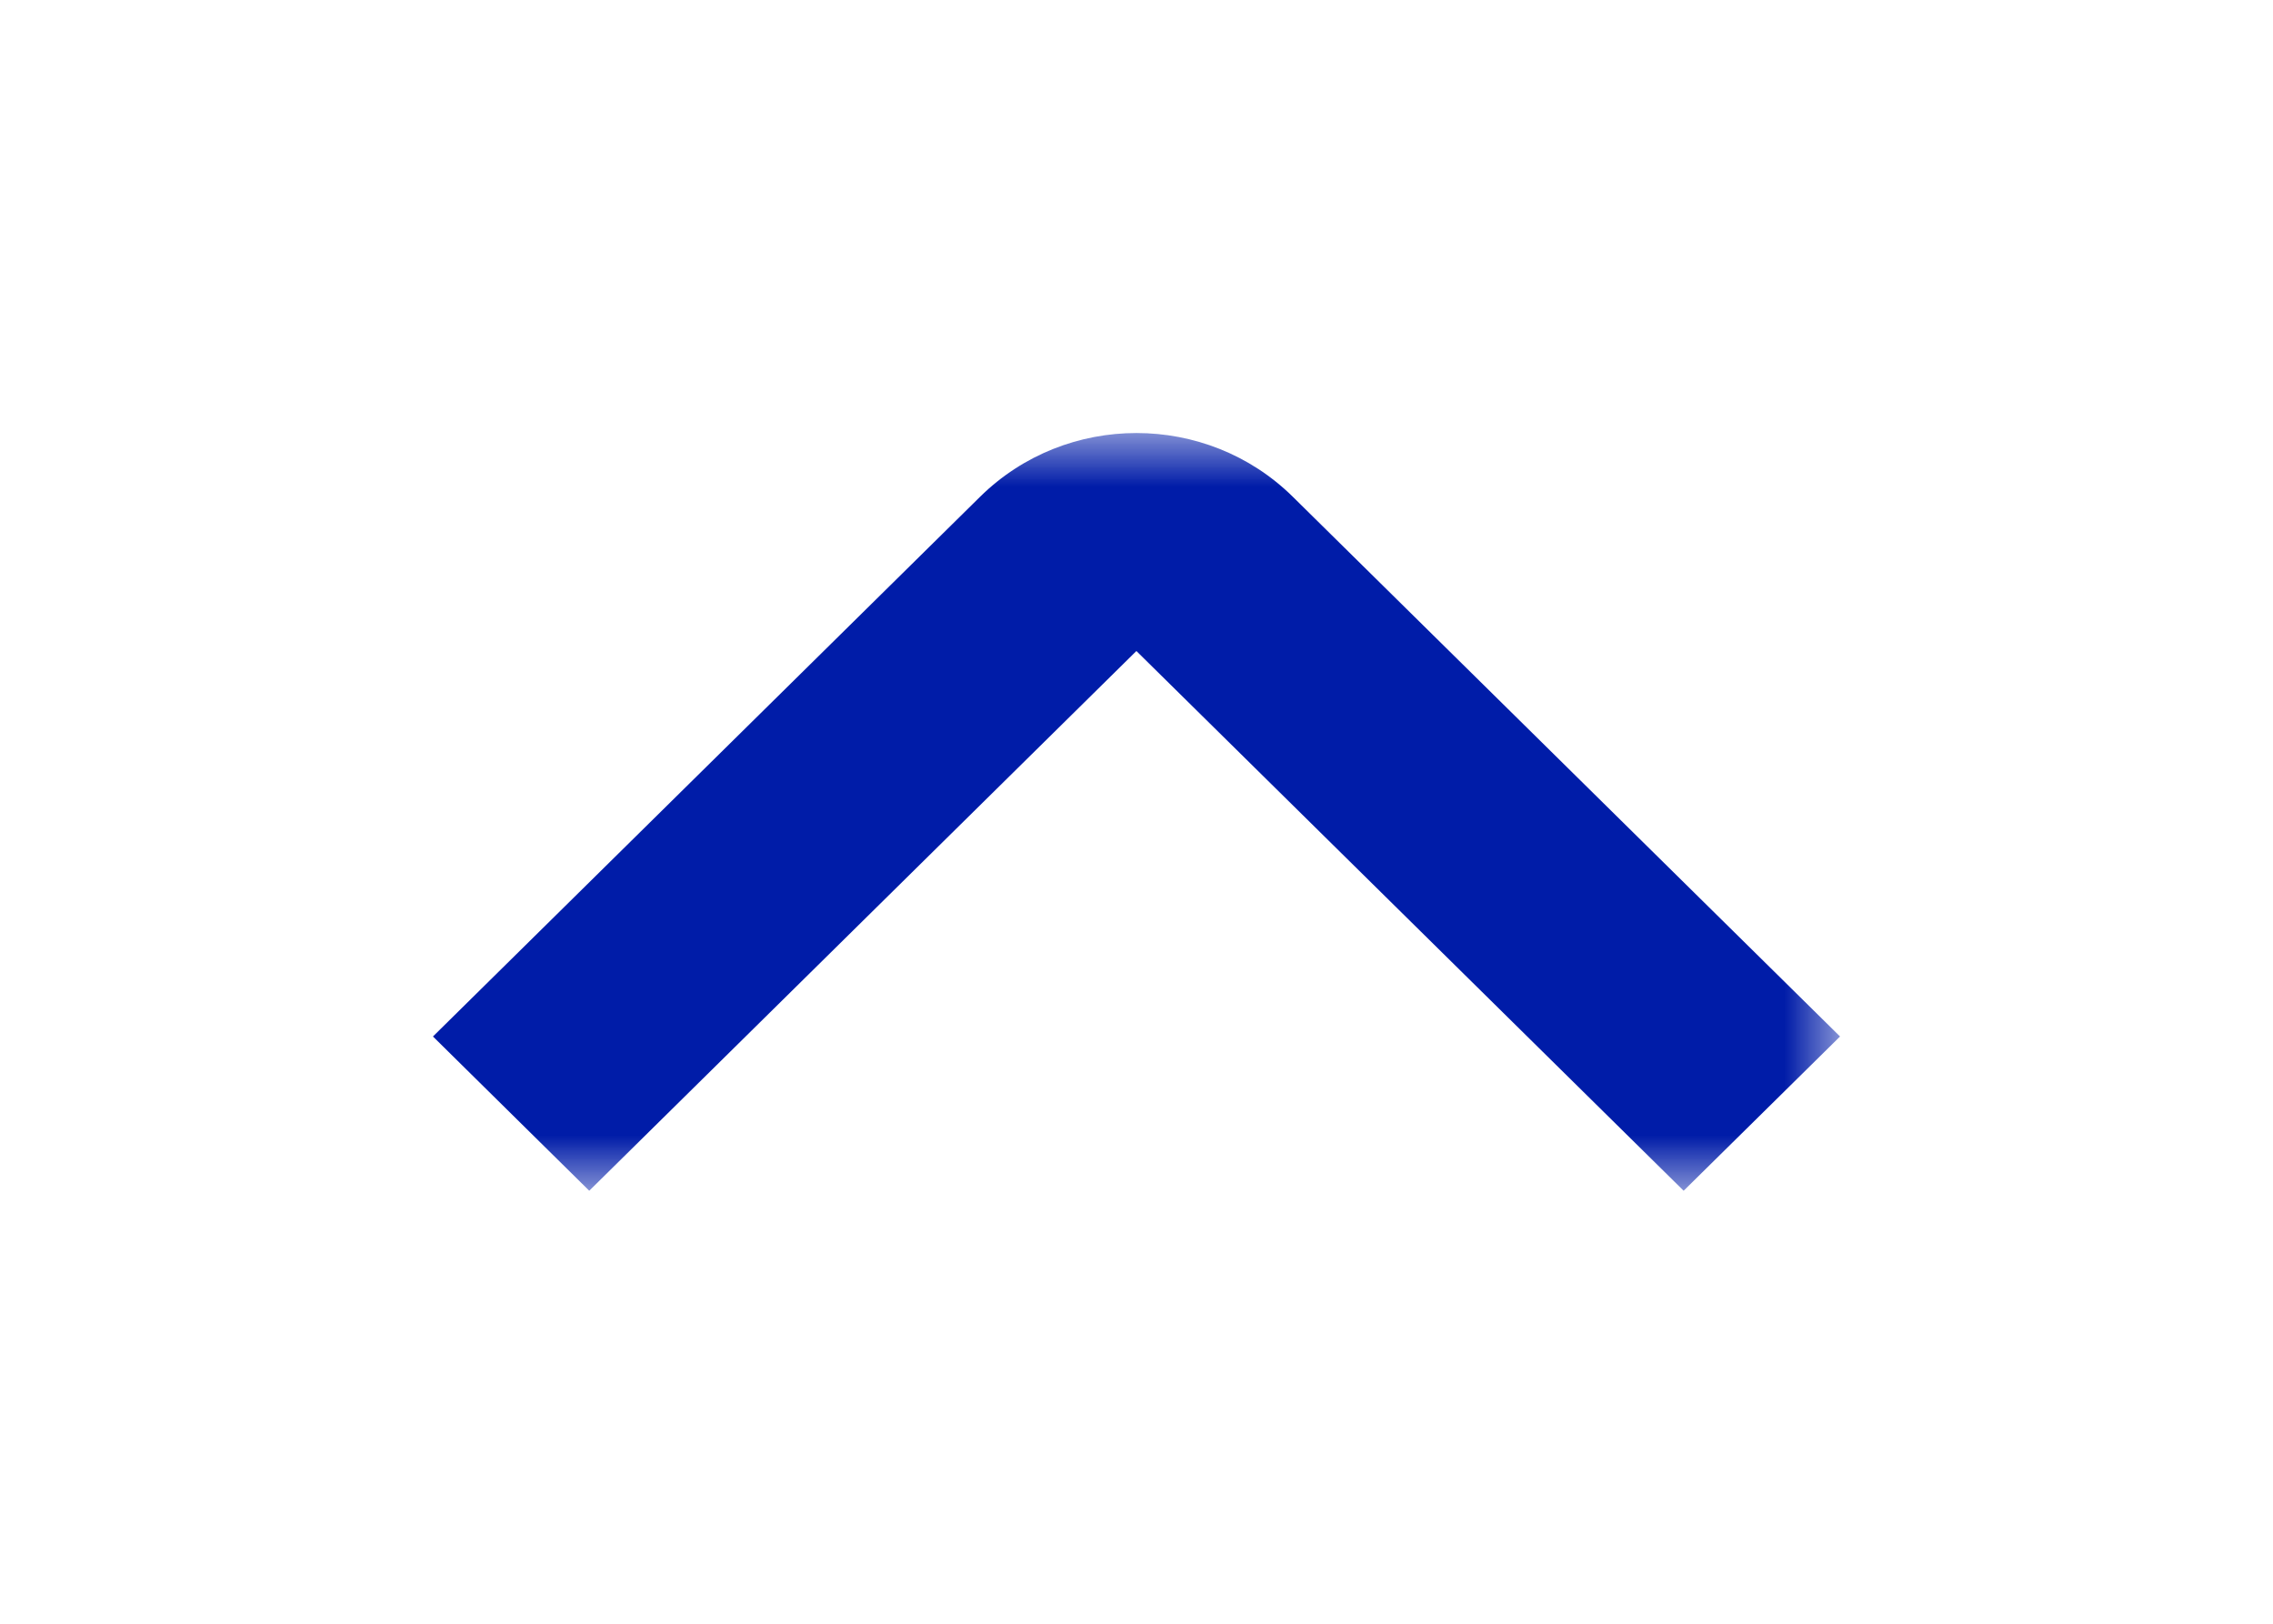 <?xml version="1.0" encoding="UTF-8"?>
<svg width="21px" height="15px" viewBox="0 0 21 15" version="1.1" xmlns="http://www.w3.org/2000/svg" xmlns:xlink="http://www.w3.org/1999/xlink">
    <!-- Generator: Sketch 49.3 (51167) - http://www.bohemiancoding.com/sketch -->
    <title>Icon / Arrow / Basic small blue</title>
    <desc>Created with Sketch.</desc>
    <defs>
        <filter x="-85.7%" y="-42.9%" width="271.4%" height="185.7%" filterUnits="objectBoundingBox" id="filter-1">
            <feOffset dx="0" dy="0" in="SourceAlpha" result="shadowOffsetOuter1"></feOffset>
            <feGaussianBlur stdDeviation="2" in="shadowOffsetOuter1" result="shadowBlurOuter1"></feGaussianBlur>
            <feColorMatrix values="0 0 0 0 1   0 0 0 0 1   0 0 0 0 1  0 0 0 0.5 0" type="matrix" in="shadowBlurOuter1" result="shadowMatrixOuter1"></feColorMatrix>
            <feMerge>
                <feMergeNode in="shadowMatrixOuter1"></feMergeNode>
                <feMergeNode in="SourceGraphic"></feMergeNode>
            </feMerge>
        </filter>
        <polygon id="path-2" points="0 0 7 0 7 14 0 14"></polygon>
    </defs>
    <g id="Blog" stroke="none" stroke-width="1" fill="none" fill-rule="evenodd">
        <g id="M-Blog-Sub-menu-dropdown" transform="translate(-177, -88)">
            <g id="White-nav" transform="translate(-116, -2)">
                <g id="Menu-Anchor-links">
                    <g id="Icon-/-Arrow-/-Basic-small-blue" transform="translate(303, 98) scale(1, -1) rotate(-270) translate(-303, -98) translate(295, 90)">
                        <g id="Page-1" filter="url(#filter-1)" transform="translate(5, 1)">
                            <mask id="mask-3" fill="white">
                                <use xlink:href="#path-2"></use>
                            </mask>
                            <g id="Clip-2"></g>
                            <path d="M1.425,13 L0,11.556 L4.986,6.501 L0,1.445 L1.425,0 L6.411,5.056 C7.196,5.852 7.196,7.149 6.411,7.945 L1.425,13 Z" id="Fill-1" fill="#001CA8" mask="url(#mask-3)"></path>
                        </g>
                    </g>
                </g>
            </g>
        </g>
    </g>
</svg>